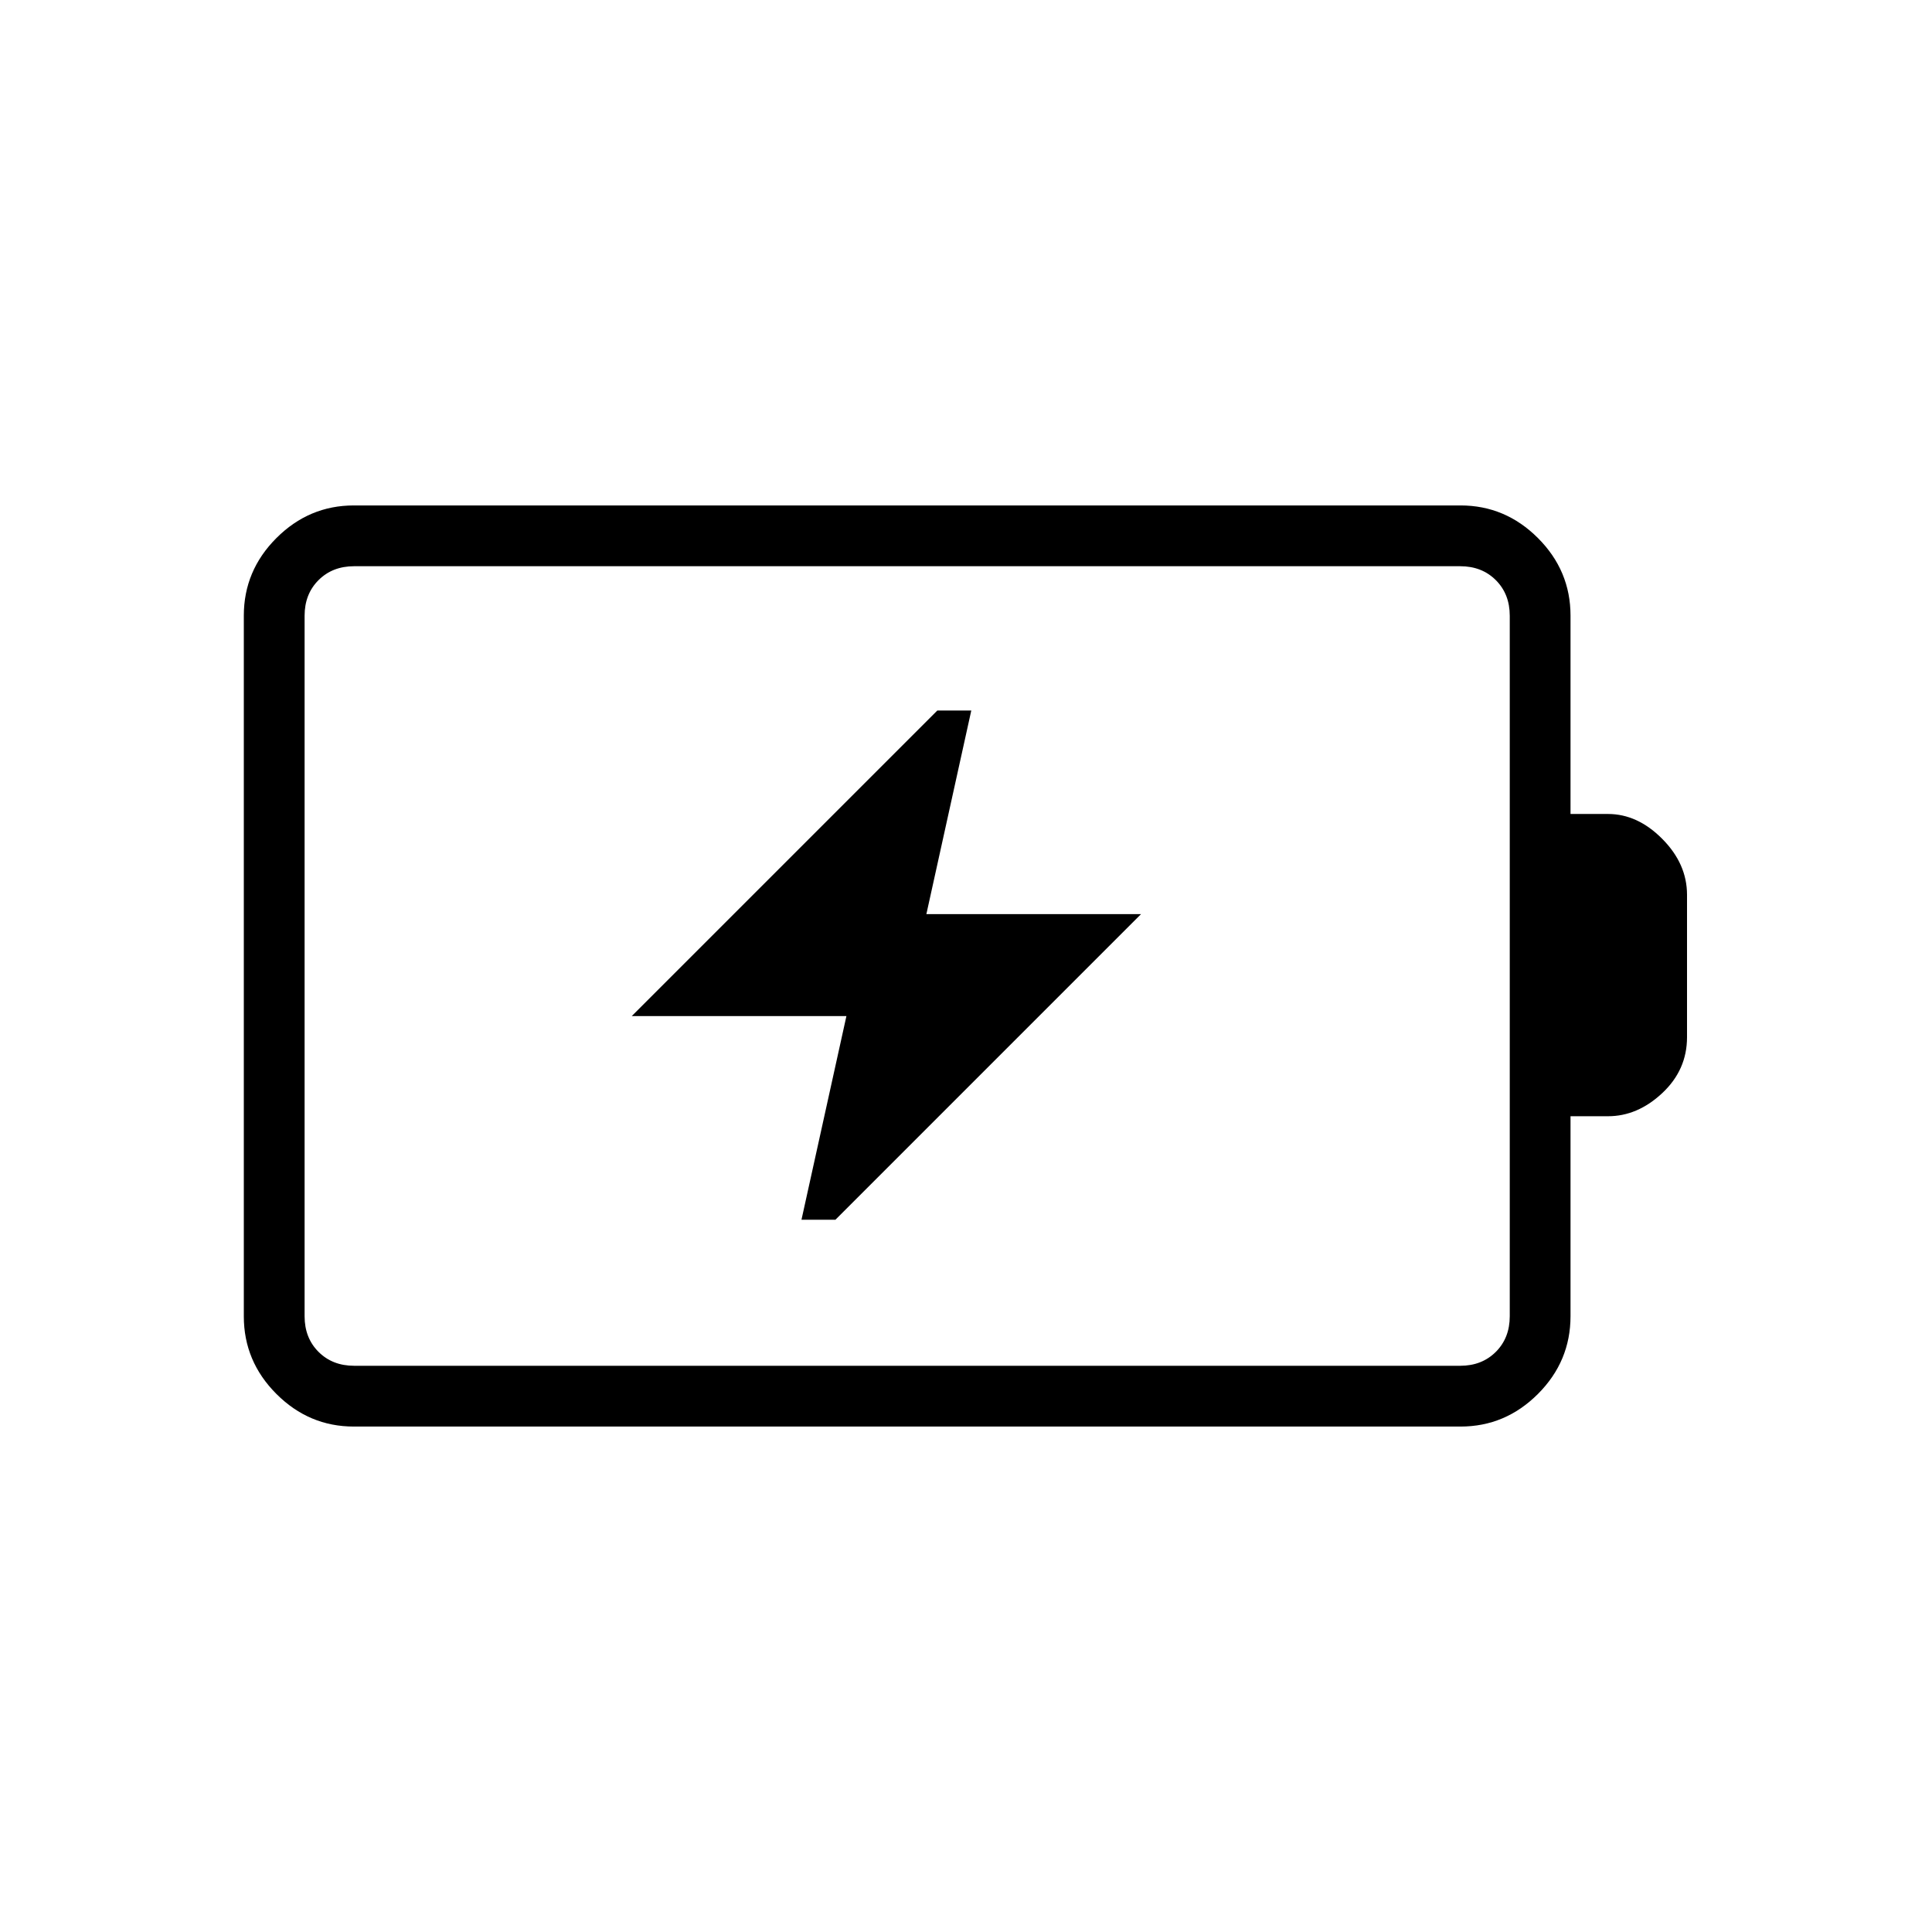 <svg xmlns="http://www.w3.org/2000/svg" height="48" viewBox="0 -960 960 960" width="48"><path d="M398.25-353.92h16.87l151.84-151.85H460.31l22.32-101.19h-16.86L313.92-455.12h106.66l-22.33 101.2Zm-222.29 72.57h549.62q10.77 0 17.69-6.92 6.92-6.92 6.92-17.69v-348.08q0-10.77-6.92-17.69-6.92-6.92-17.69-6.92H175.96q-10.77 0-17.69 6.92-6.92 6.92-6.92 17.69v348.08q0 10.77 6.92 17.69 6.92 6.92 17.69 6.92Zm-.14 30.2q-22.27 0-38.47-16.2t-16.2-38.57v-348.16q0-22.37 16.2-38.57t38.47-16.2h549.9q22.27 0 38.47 16.2 16.19 16.2 16.19 38.54v98.57H799q14.7 0 26.98 12.39 12.29 12.38 12.29 27.77v70.76q0 16.25-12.29 27.76-12.28 11.51-26.98 11.51h-18.62v99.36q0 22.44-16.19 38.64-16.2 16.2-38.47 16.2h-549.9Zm-24.47-30.2v-397.3 397.3Z"/></svg>
